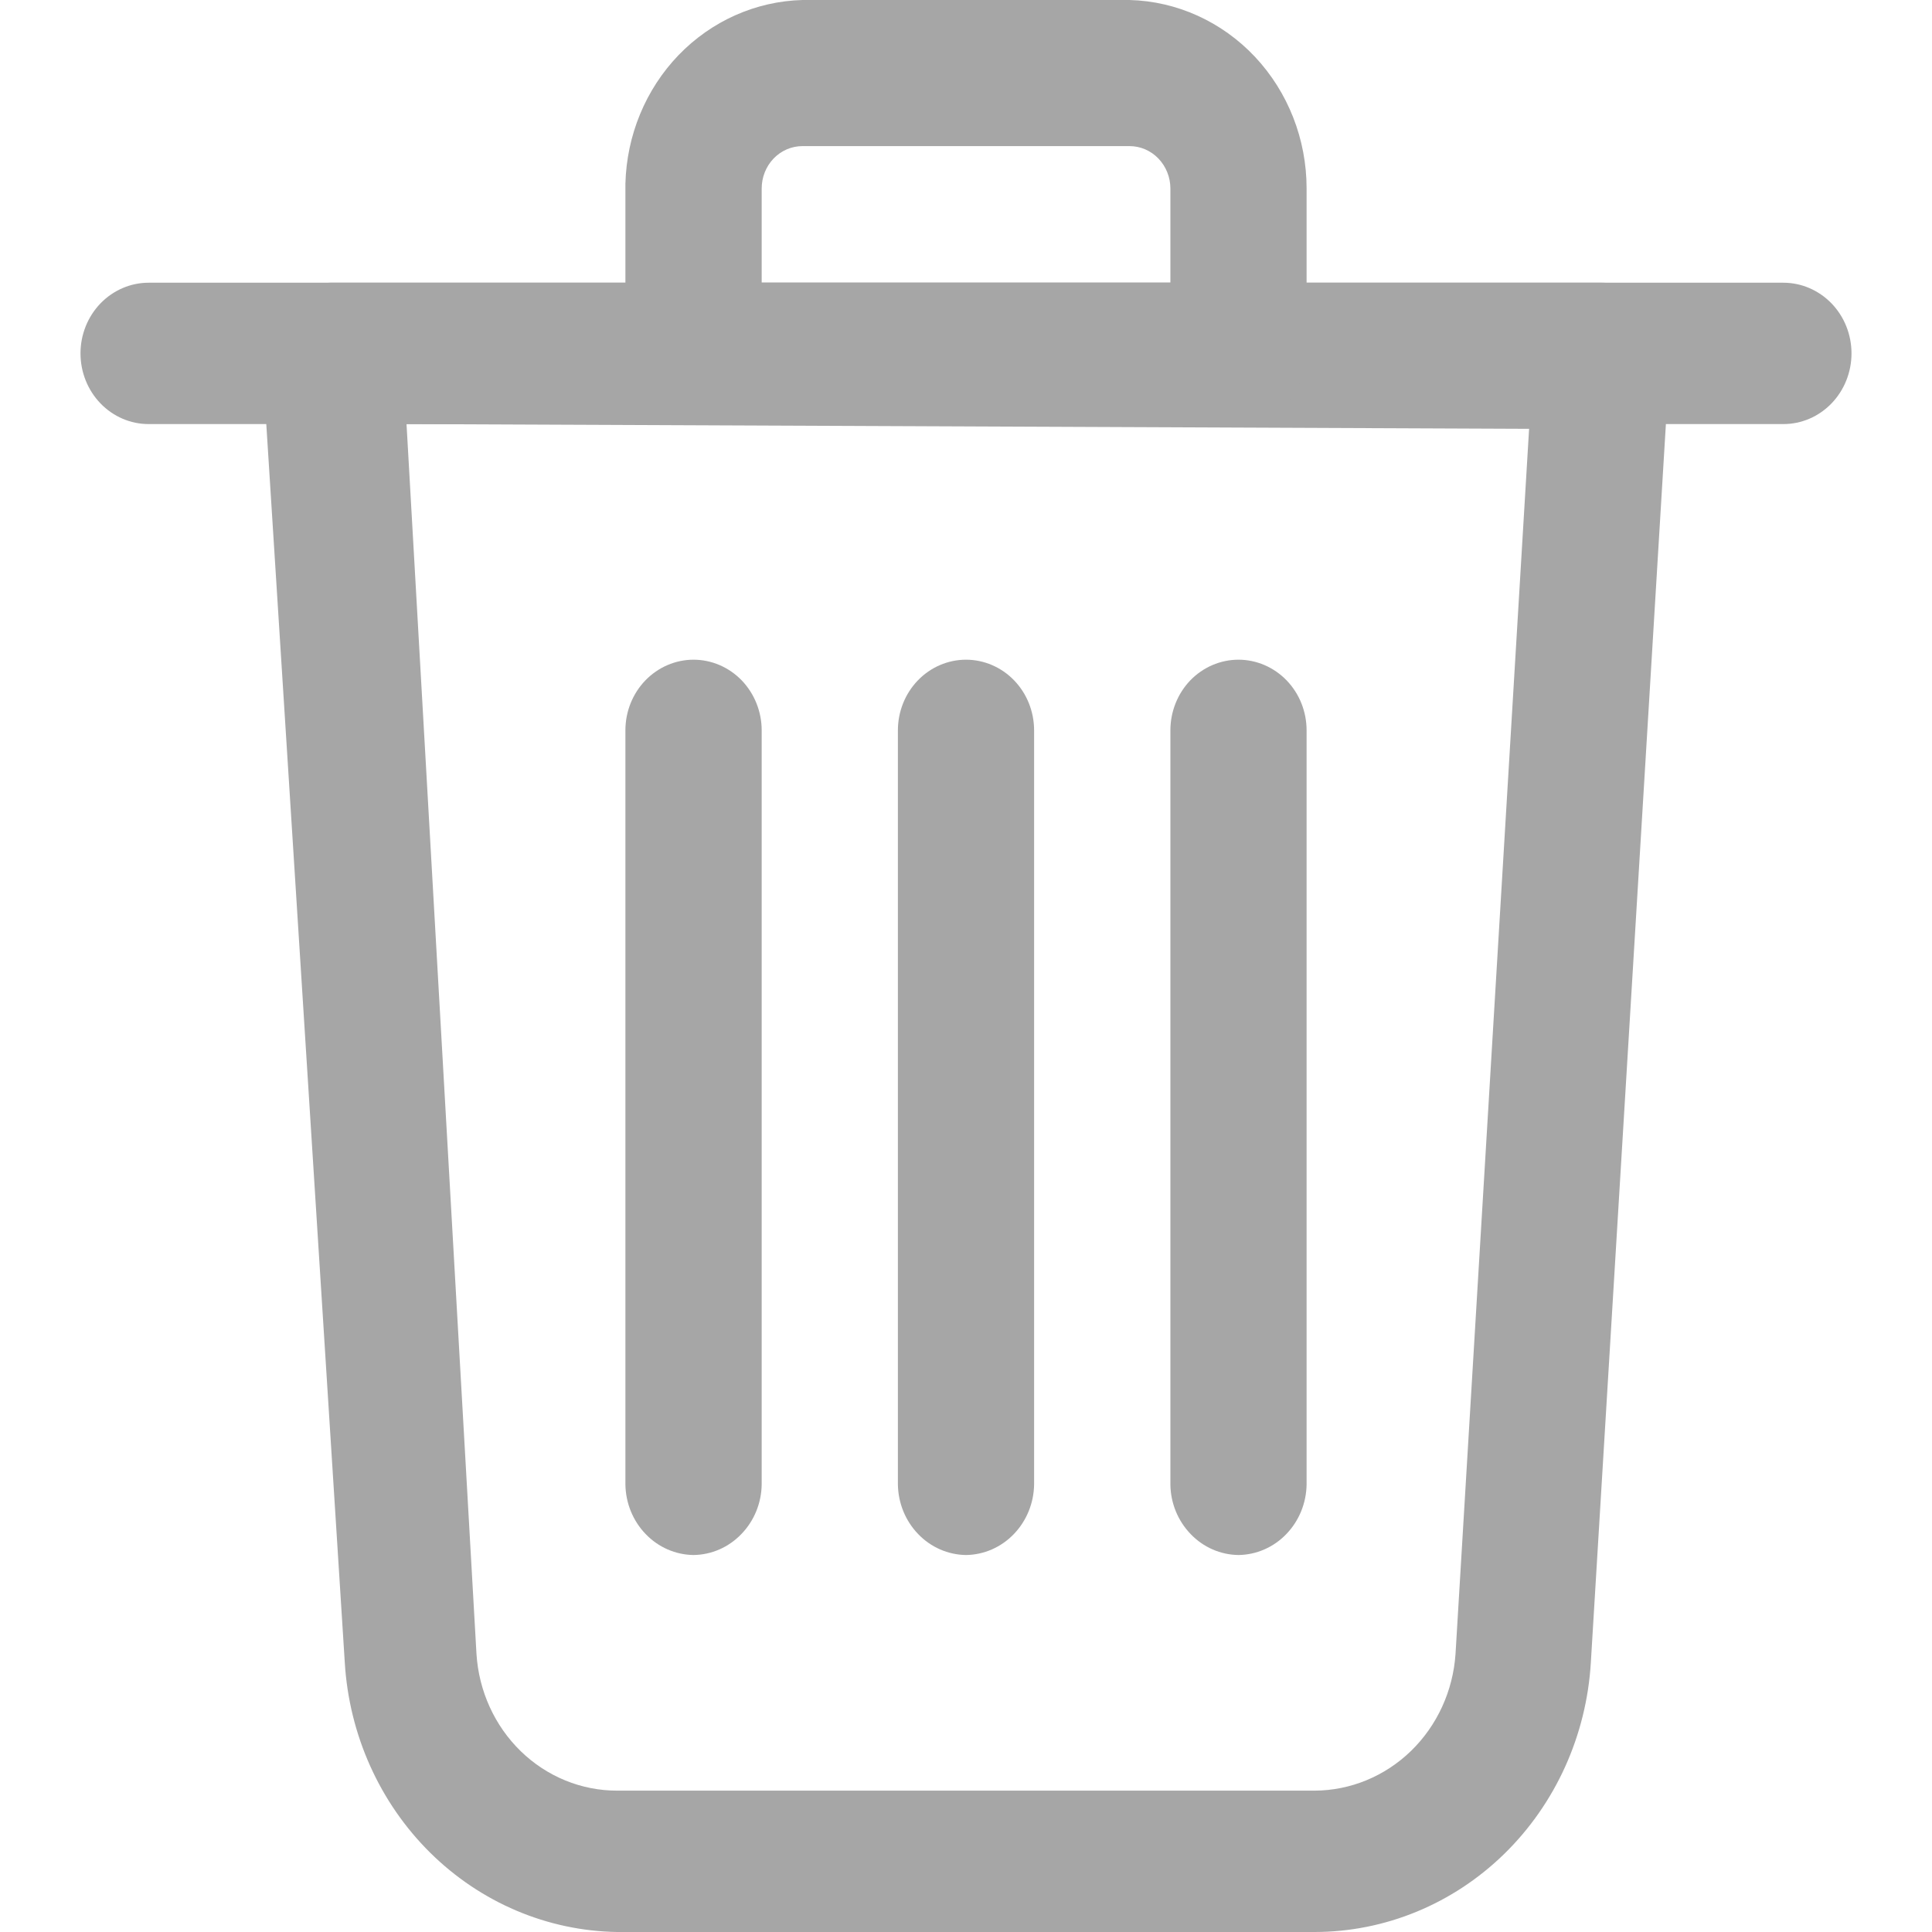 <svg width="16" height="16" viewBox="0 0 22 24" fill="none"
     xmlns="http://www.w3.org/2000/svg">
    <path d="M15.332 24H6.668C5.801 23.987 4.971 23.635 4.343 23.014C3.716 22.393 3.337 21.55 3.283 20.652L2.256 4.449C2.251 4.331 2.268 4.214 2.307 4.103C2.346 3.993 2.405 3.891 2.482 3.805C2.561 3.715 2.657 3.643 2.763 3.593C2.87 3.542 2.985 3.515 3.103 3.512H18.897C19.014 3.512 19.128 3.536 19.235 3.584C19.341 3.632 19.437 3.702 19.517 3.79C19.596 3.878 19.657 3.981 19.696 4.095C19.735 4.208 19.751 4.329 19.744 4.449L18.762 20.652C18.708 21.558 18.323 22.408 17.686 23.03C17.049 23.652 16.207 23.999 15.332 24ZM4.05 5.268L4.919 20.546C4.948 21.007 5.145 21.439 5.469 21.754C5.794 22.07 6.223 22.245 6.668 22.244H15.332C15.776 22.242 16.203 22.066 16.528 21.751C16.852 21.436 17.05 21.006 17.081 20.546L17.995 5.327L4.05 5.268Z"
          fill="#A6A6A6"/>
    <path d="M21.154 5.268H0.846C0.622 5.268 0.407 5.176 0.248 5.011C0.089 4.846 0 4.623 0 4.39C0 4.157 0.089 3.934 0.248 3.769C0.407 3.605 0.622 3.512 0.846 3.512H21.154C21.378 3.512 21.593 3.605 21.752 3.769C21.911 3.934 22 4.157 22 4.39C22 4.623 21.911 4.846 21.752 5.011C21.593 5.176 21.378 5.268 21.154 5.268Z"
          fill="#A6A6A6"/>
    <path d="M14.385 5.268H7.615C7.392 5.265 7.178 5.172 7.02 5.008C6.862 4.844 6.772 4.622 6.769 4.39V2.283C6.784 1.682 7.02 1.11 7.429 0.685C7.839 0.26 8.39 0.015 8.969 0H13.031C13.619 0.015 14.179 0.269 14.59 0.706C15.001 1.144 15.231 1.73 15.231 2.341V4.39C15.228 4.622 15.138 4.844 14.98 5.008C14.822 5.172 14.608 5.265 14.385 5.268ZM8.462 3.512H13.539V2.341C13.539 2.202 13.485 2.068 13.39 1.969C13.295 1.87 13.165 1.815 13.031 1.815H8.969C8.835 1.815 8.705 1.87 8.61 1.969C8.515 2.068 8.462 2.202 8.462 2.341V3.512Z"
          fill="#A6A6A6"/>
    <path d="M14.385 19.317C14.161 19.314 13.948 19.221 13.79 19.056C13.632 18.892 13.541 18.671 13.539 18.439V9.073C13.539 8.84 13.628 8.617 13.786 8.452C13.945 8.288 14.16 8.195 14.385 8.195C14.609 8.195 14.824 8.288 14.983 8.452C15.142 8.617 15.231 8.84 15.231 9.073V18.439C15.228 18.671 15.138 18.892 14.98 19.056C14.822 19.221 14.608 19.314 14.385 19.317Z"
          fill="#A6A6A6"/>
    <path d="M7.615 19.317C7.392 19.314 7.178 19.221 7.02 19.056C6.862 18.892 6.772 18.671 6.769 18.439V9.073C6.769 8.84 6.858 8.617 7.017 8.452C7.176 8.288 7.391 8.195 7.615 8.195C7.84 8.195 8.055 8.288 8.214 8.452C8.372 8.617 8.462 8.84 8.462 9.073V18.439C8.459 18.671 8.369 18.892 8.21 19.056C8.052 19.221 7.839 19.314 7.615 19.317Z"
          fill="#A6A6A6"/>
    <path d="M11 19.317C10.777 19.314 10.563 19.221 10.405 19.056C10.247 18.892 10.157 18.671 10.154 18.439V9.073C10.154 8.84 10.243 8.617 10.402 8.452C10.56 8.288 10.776 8.195 11 8.195C11.224 8.195 11.44 8.288 11.598 8.452C11.757 8.617 11.846 8.84 11.846 9.073V18.439C11.843 18.671 11.753 18.892 11.595 19.056C11.437 19.221 11.223 19.314 11 19.317Z"
          fill="#A6A6A6"/>
</svg>
